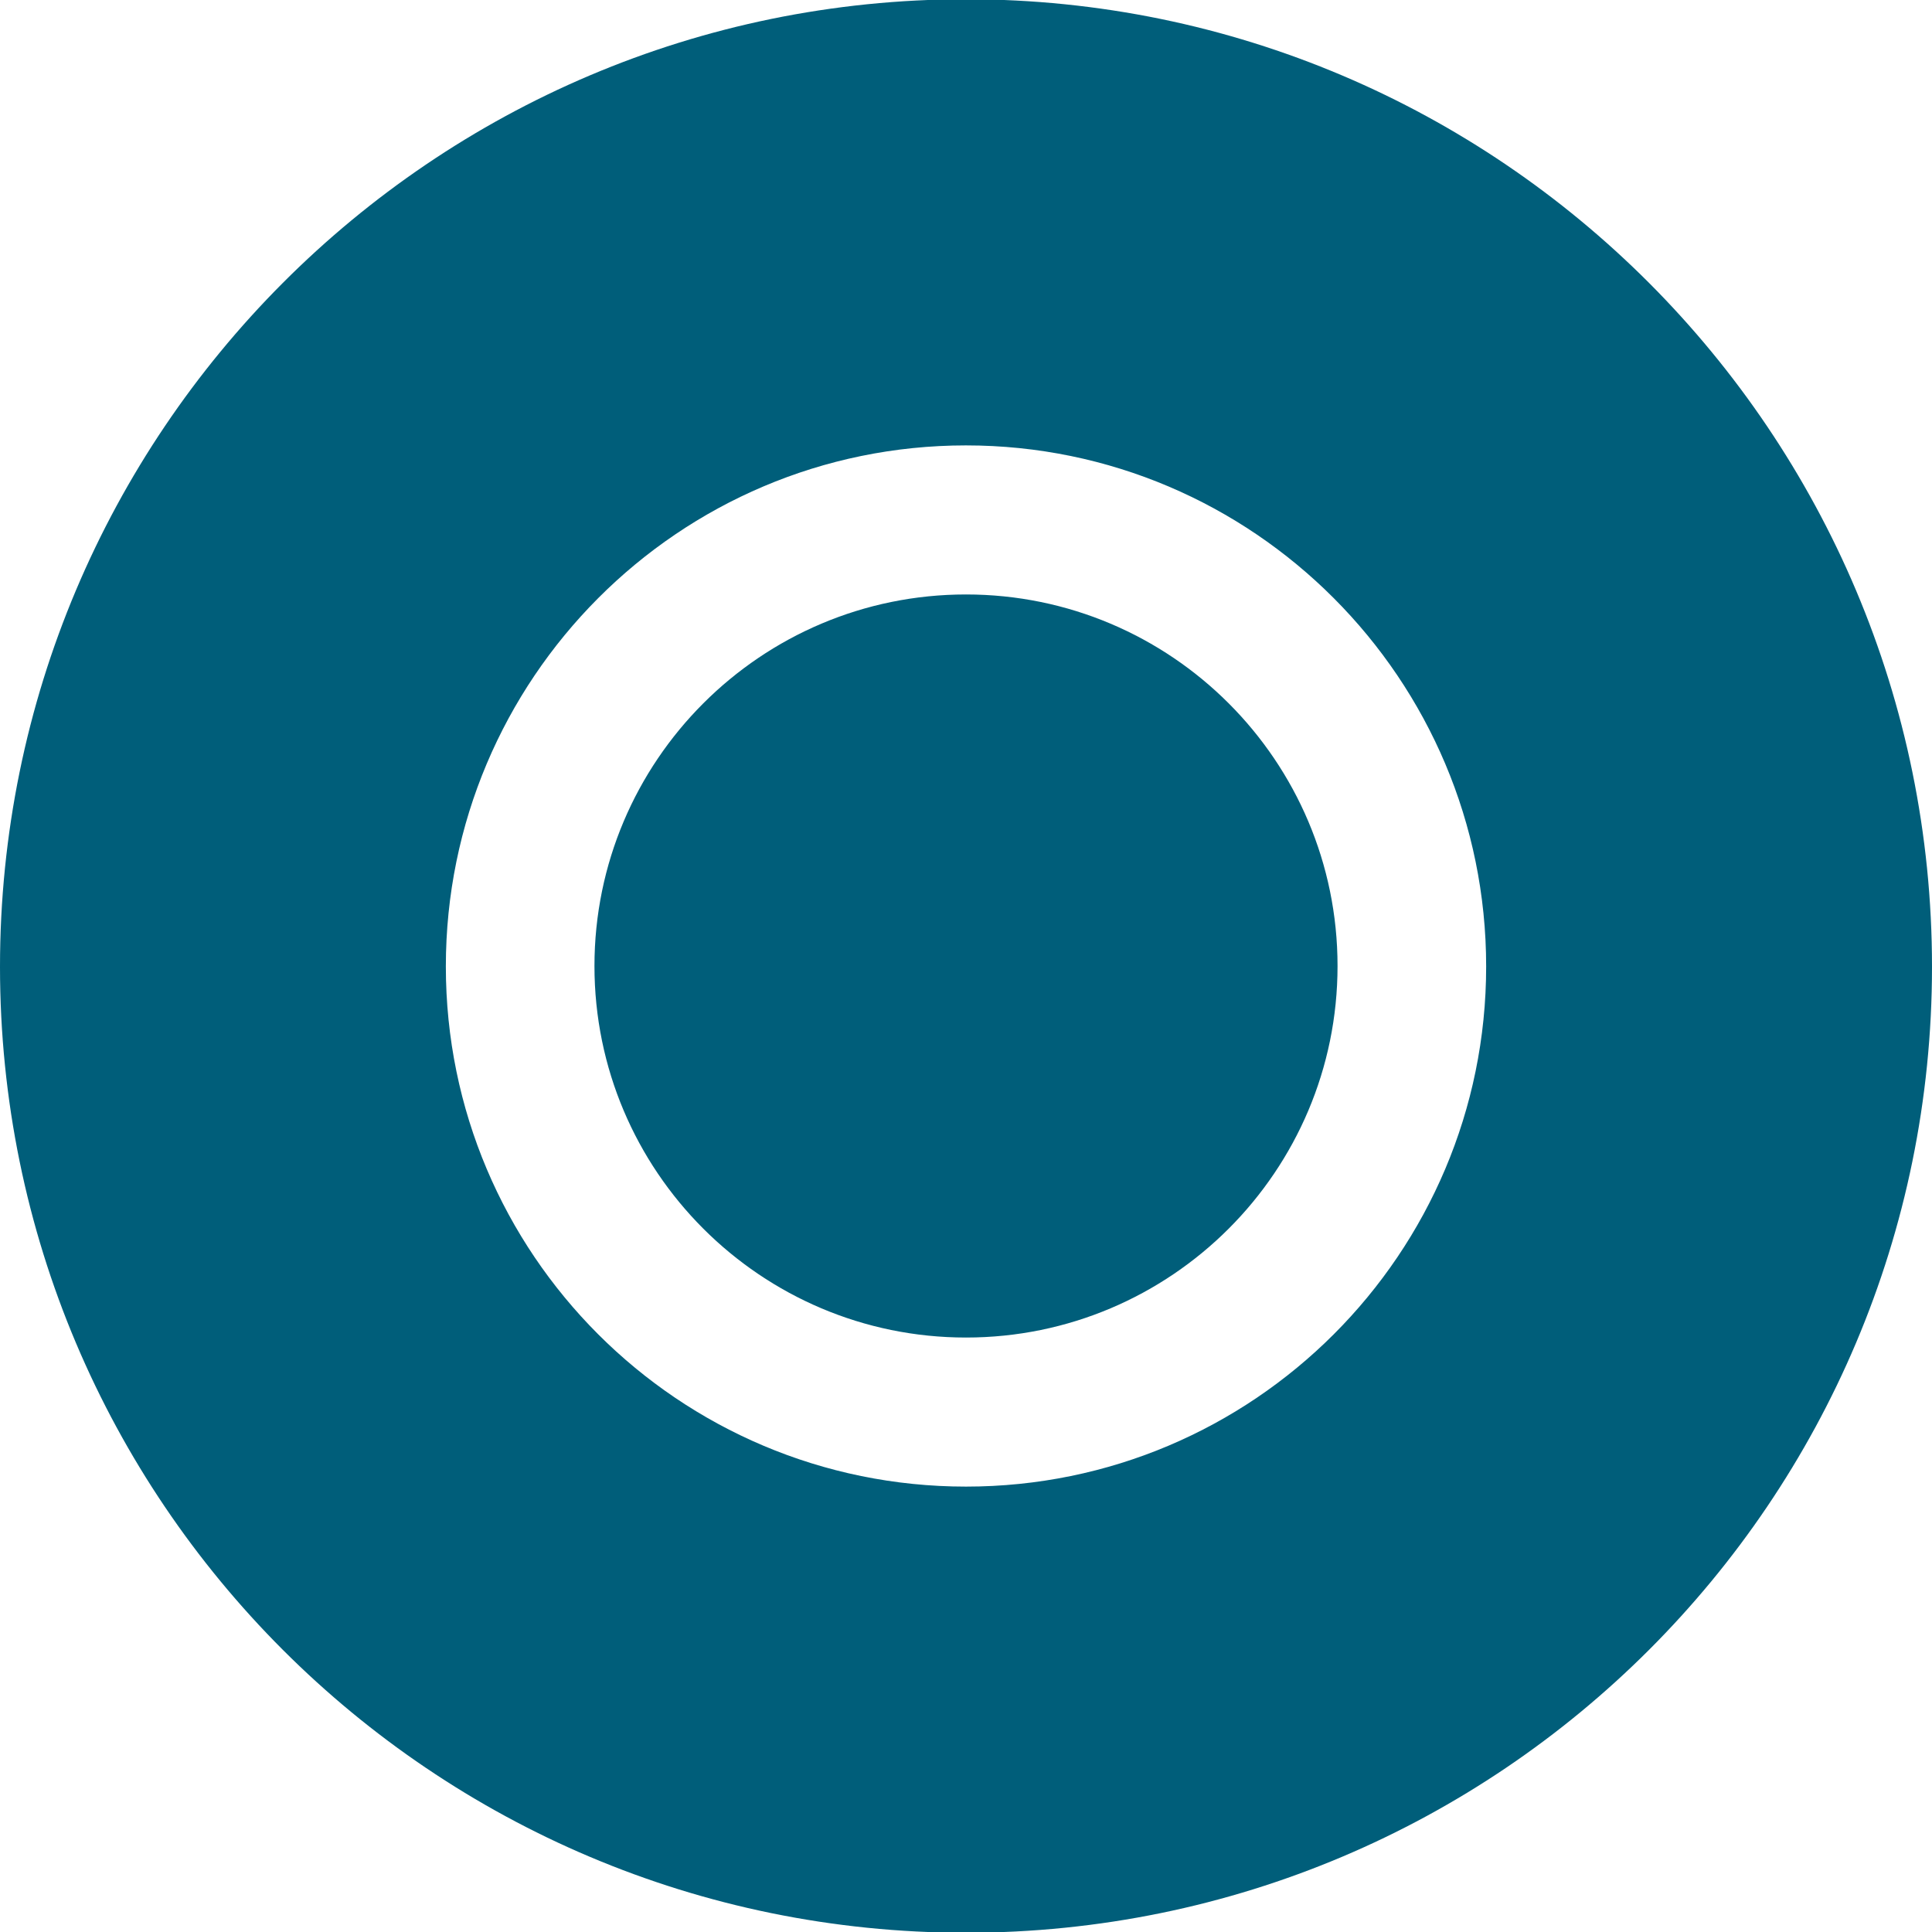 <svg xmlns="http://www.w3.org/2000/svg" preserveAspectRatio="xMidYMid" width="13" height="13" viewBox="0 0 13 13"><defs><style>.cls-2 { fill: #005e7a; }</style></defs><path d="M6.5 13.005c-3.592 0-6.5-2.91-6.5-6.5s2.908-6.51 6.5-6.51c3.59 0 6.5 2.92 6.5 6.51s-2.91 6.5-6.5 6.5zm0-10.008C4.566 2.997 3 4.57 3 6.503c0 1.933 1.566 3.5 3.5 3.5 1.933 0 3.5-1.567 3.5-3.5S8.433 2.997 6.5 2.997zM6.5 9C5.12 9 4 7.88 4 6.5S5.12 4 6.5 4 9 5.12 9 6.5 7.88 9 6.5 9z" id="path-1" class="cls-2" fill-rule="evenodd"/></svg>